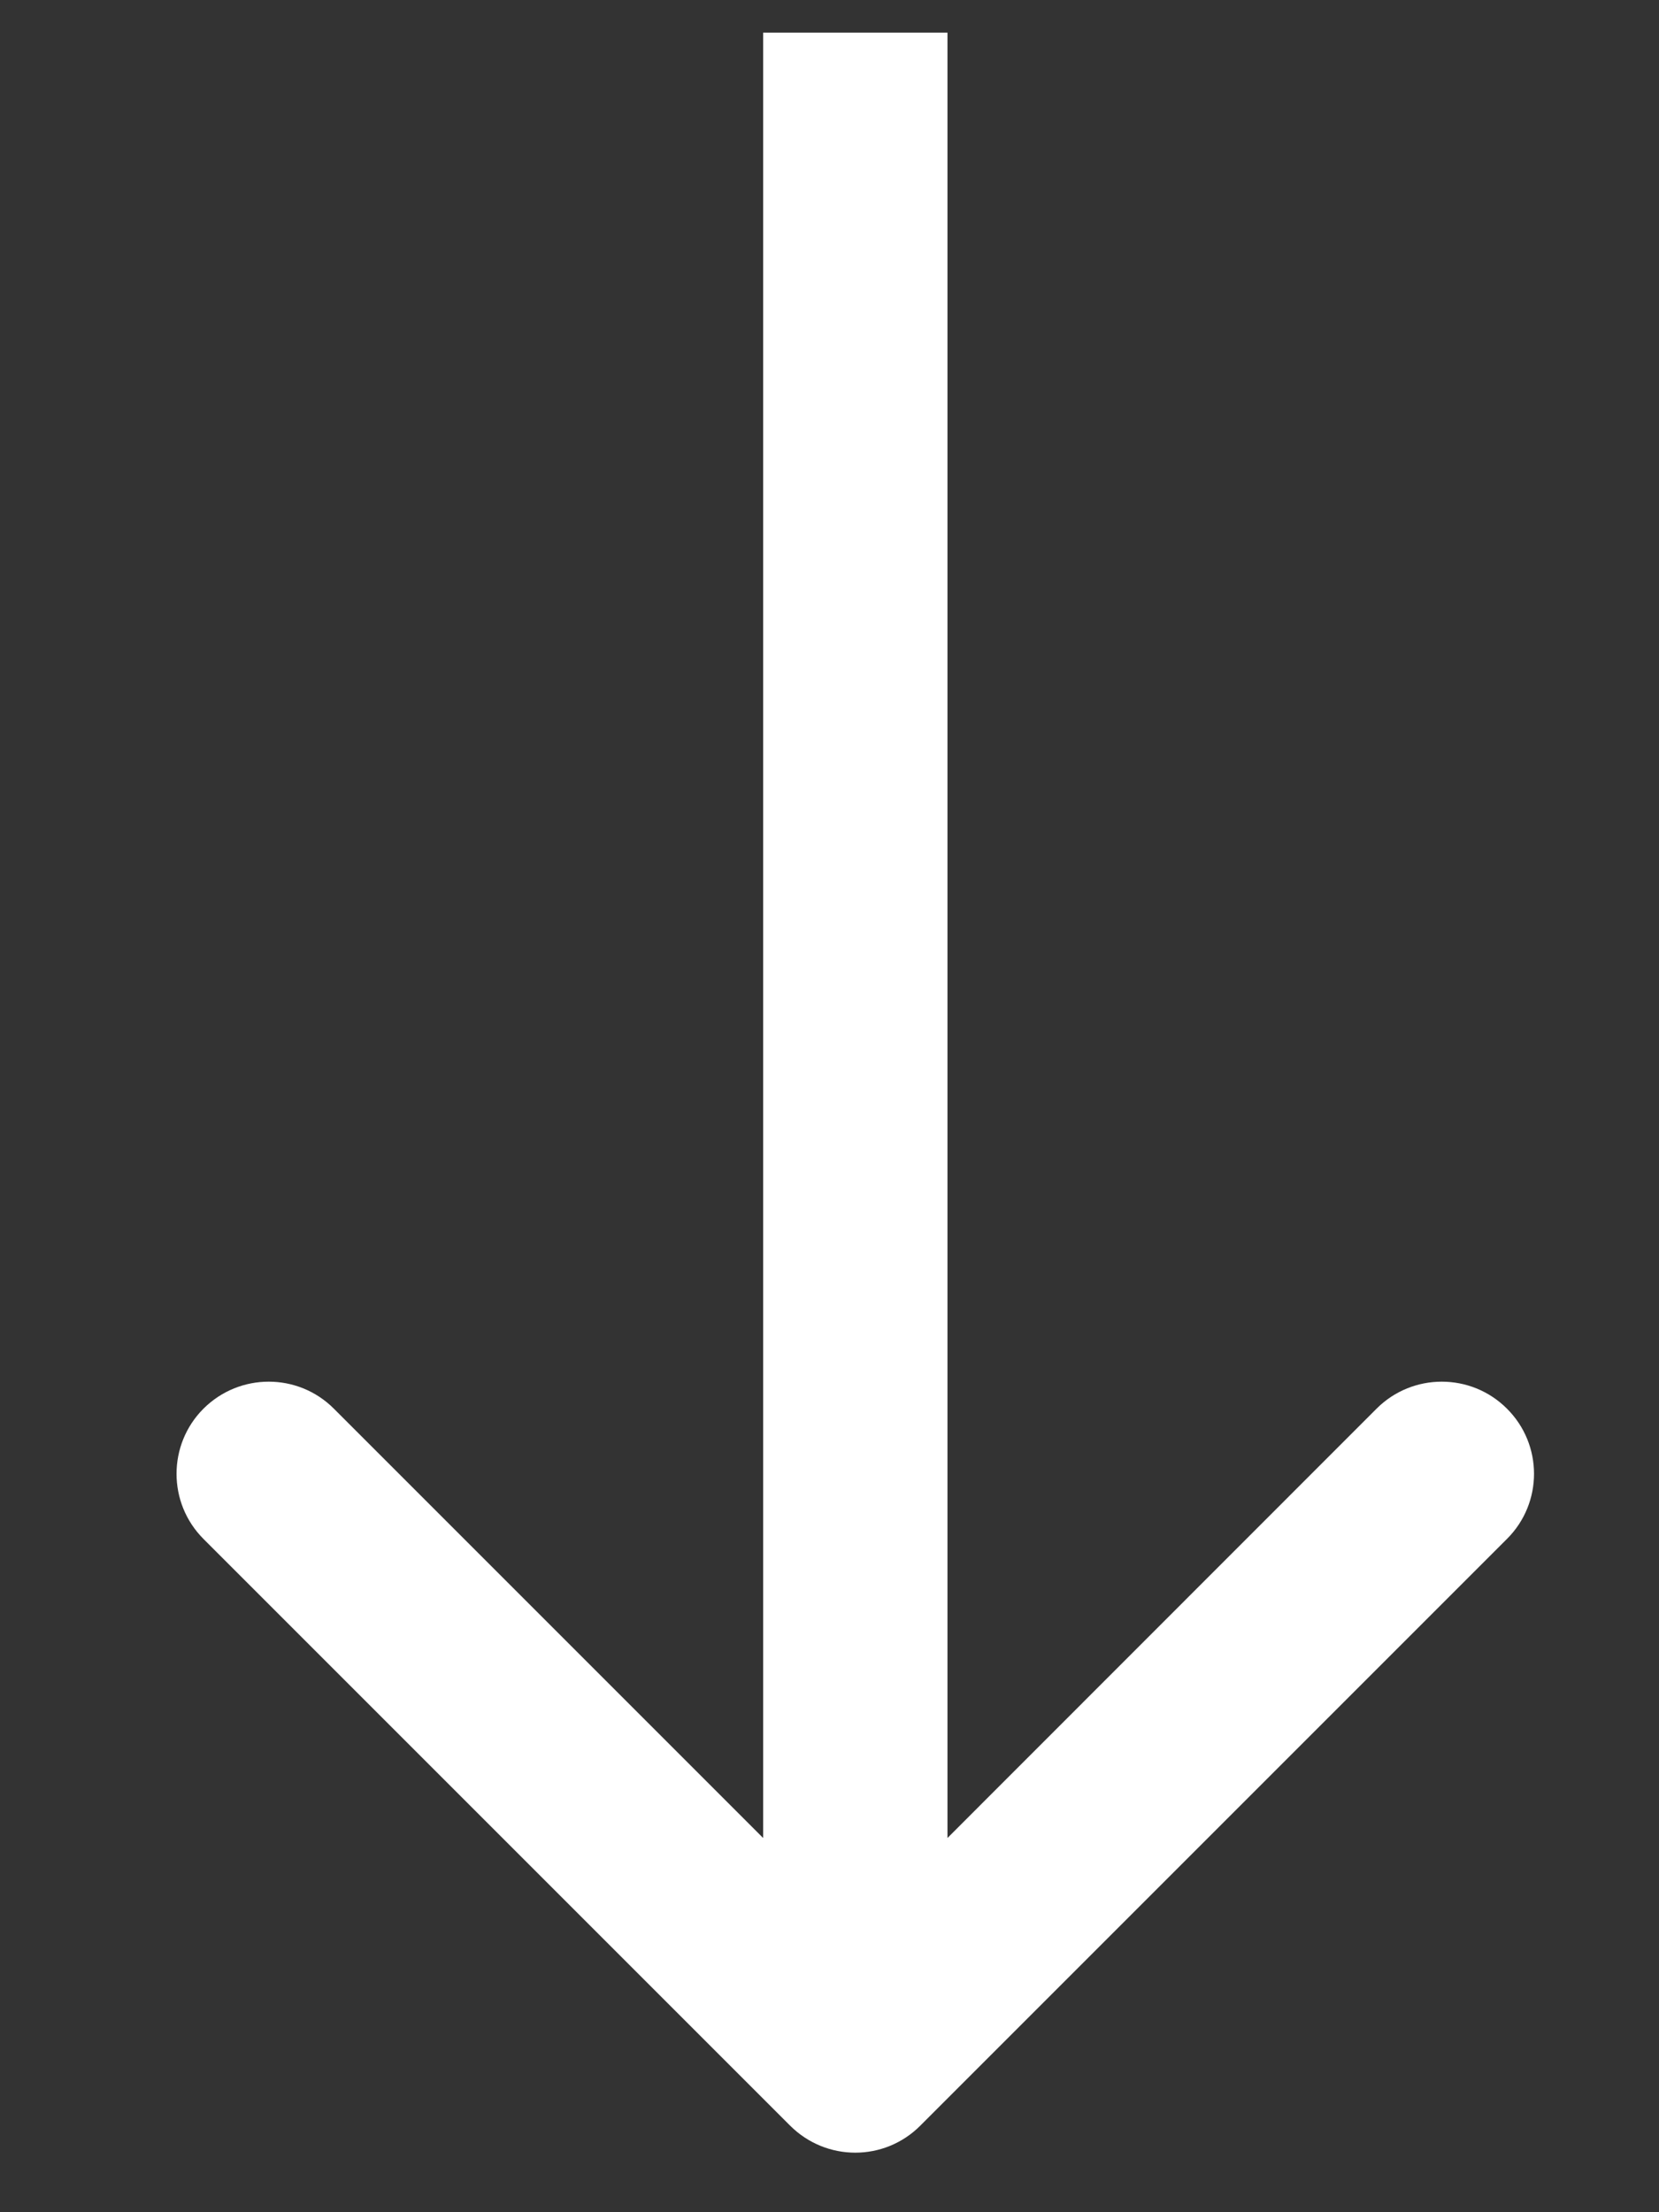 <svg width="9" height="12" viewBox="0 0 9 12" fill="none" xmlns="http://www.w3.org/2000/svg">
<rect x="0" y="0" width="9" height="12" fill="#333333" stroke="none"/>
<path fill-rule="evenodd" clip-rule="evenodd" d="M8.175 8.348L4.993 11.53C4.798 11.726 4.482 11.726 4.286 11.53L1.104 8.348C0.909 8.153 0.909 7.836 1.104 7.641C1.3 7.446 1.616 7.446 1.811 7.641L4.14 9.97L4.14 0.177L5.14 0.177L5.14 9.97L7.468 7.641C7.663 7.446 7.98 7.446 8.175 7.641C8.371 7.836 8.371 8.153 8.175 8.348Z" fill="white"/>
</svg>
